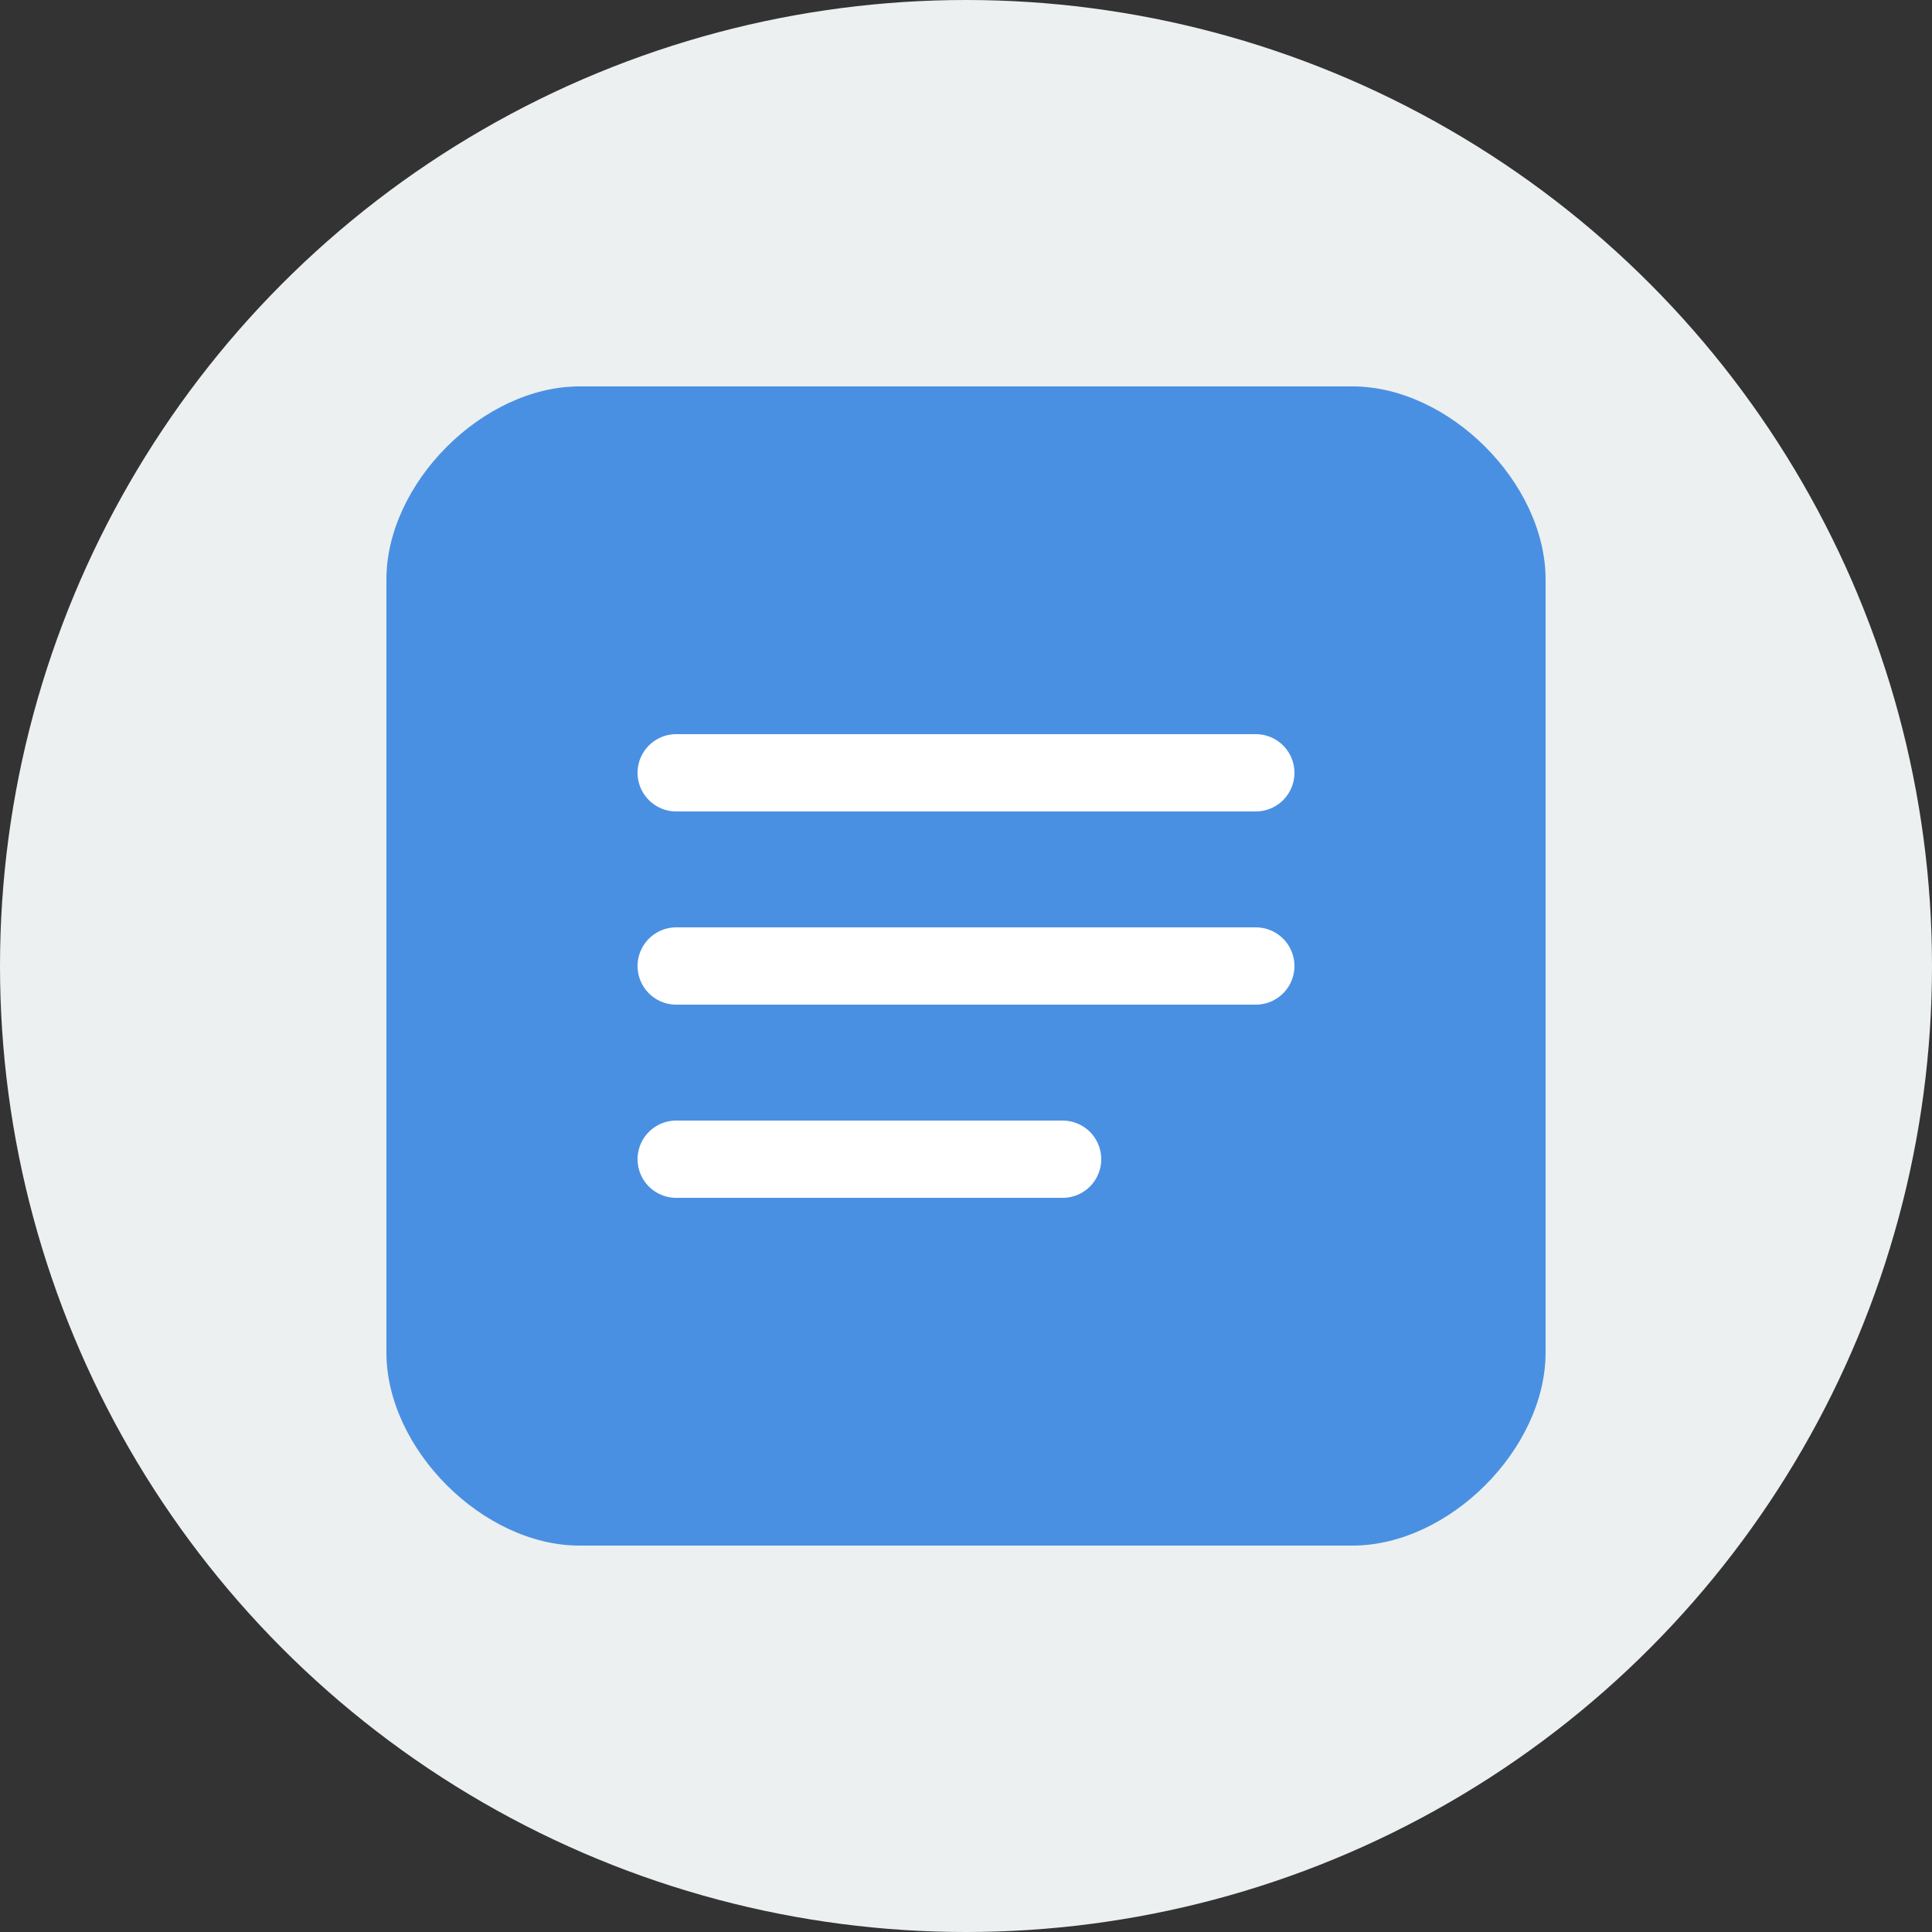 <?xml version="1.0" encoding="UTF-8"?>
<svg width="200px" height="200px" viewBox="0 0 200 200" version="1.1" xmlns="http://www.w3.org/2000/svg">
    <rect x="0" y="0" width="200" height="200" fill="#333333" stroke="none"/>
    <g stroke="none" stroke-width="1" fill="none" fill-rule="evenodd">
        <circle fill="#ECF0F1" cx="100" cy="100" r="100"/>
        <path d="M60,40 L140,40 C150,40 160,50 160,60 L160,140 C160,150 150,160 140,160 L60,160 C50,160 40,150 40,140 L40,60 C40,50 50,40 60,40 Z" fill="#4A90E2"/>
        <path d="M70,80 L130,80 M70,100 L130,100 M70,120 L110,120" stroke="#FFFFFF" stroke-width="8" stroke-linecap="round"/>
    </g>
</svg> 